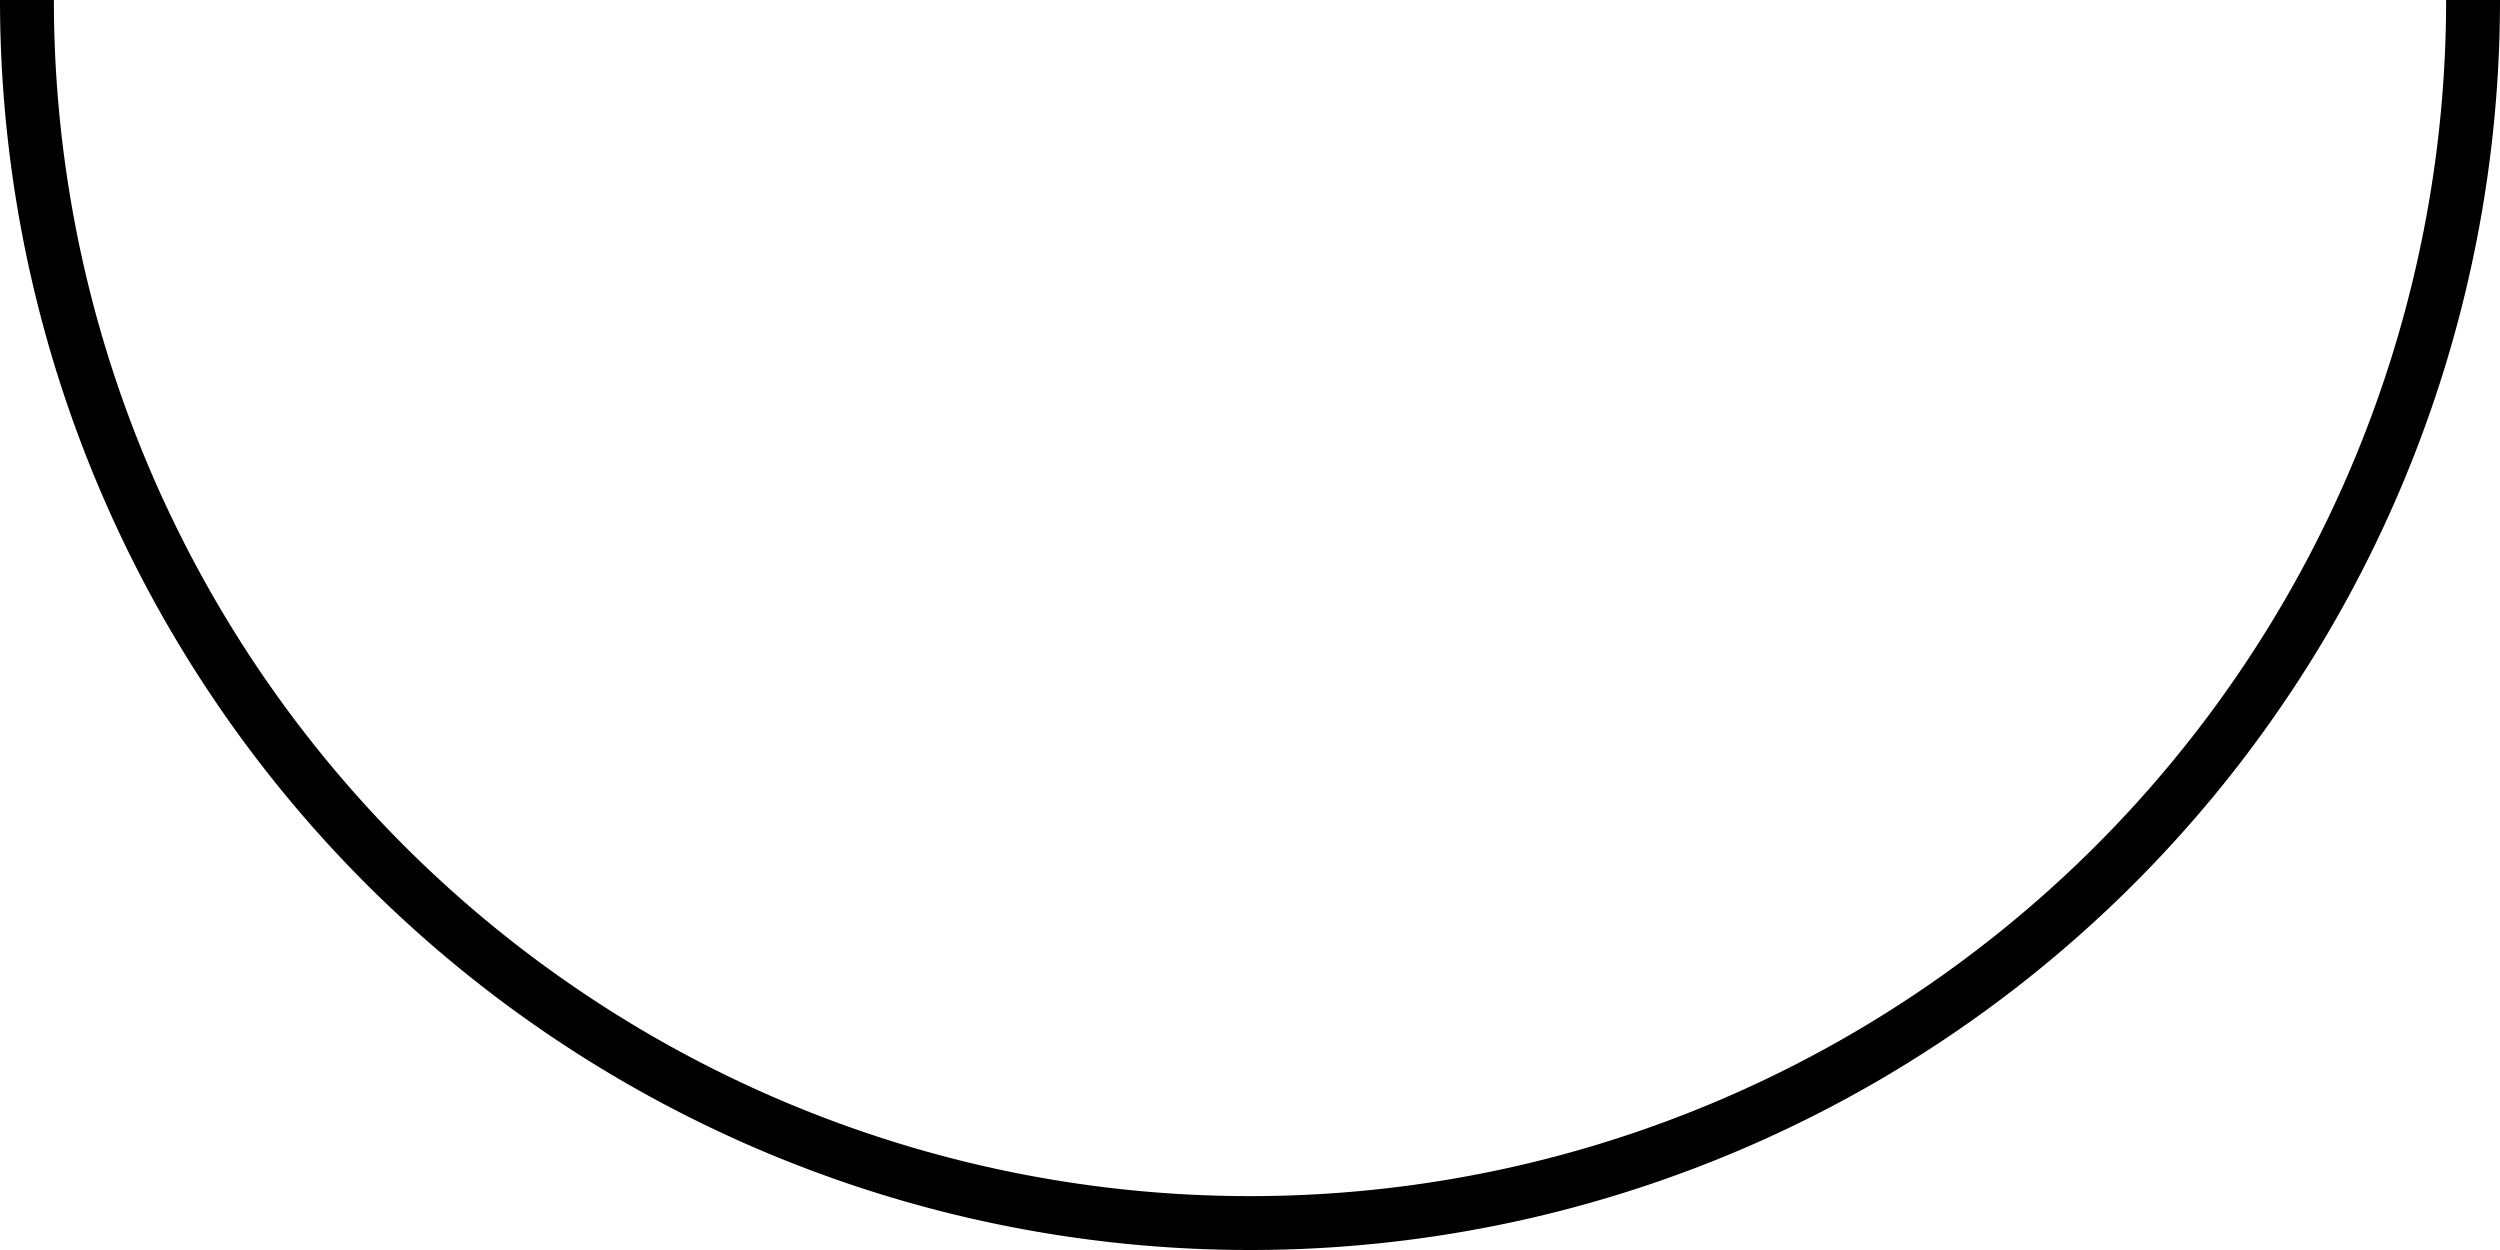 <svg xmlns="http://www.w3.org/2000/svg" viewBox="0 0 46.4 23.2"><defs><style>.cls-1{fill:none;stroke:#000;stroke-miterlimit:10;}</style></defs><g id="Layer_2" data-name="Layer 2"><g id="Layer_1-2" data-name="Layer 1"><path class="cls-1" d="M.5,0A22.7,22.7,0,0,0,23.2,22.7,22.7,22.7,0,0,0,45.9,0"/></g></g></svg>